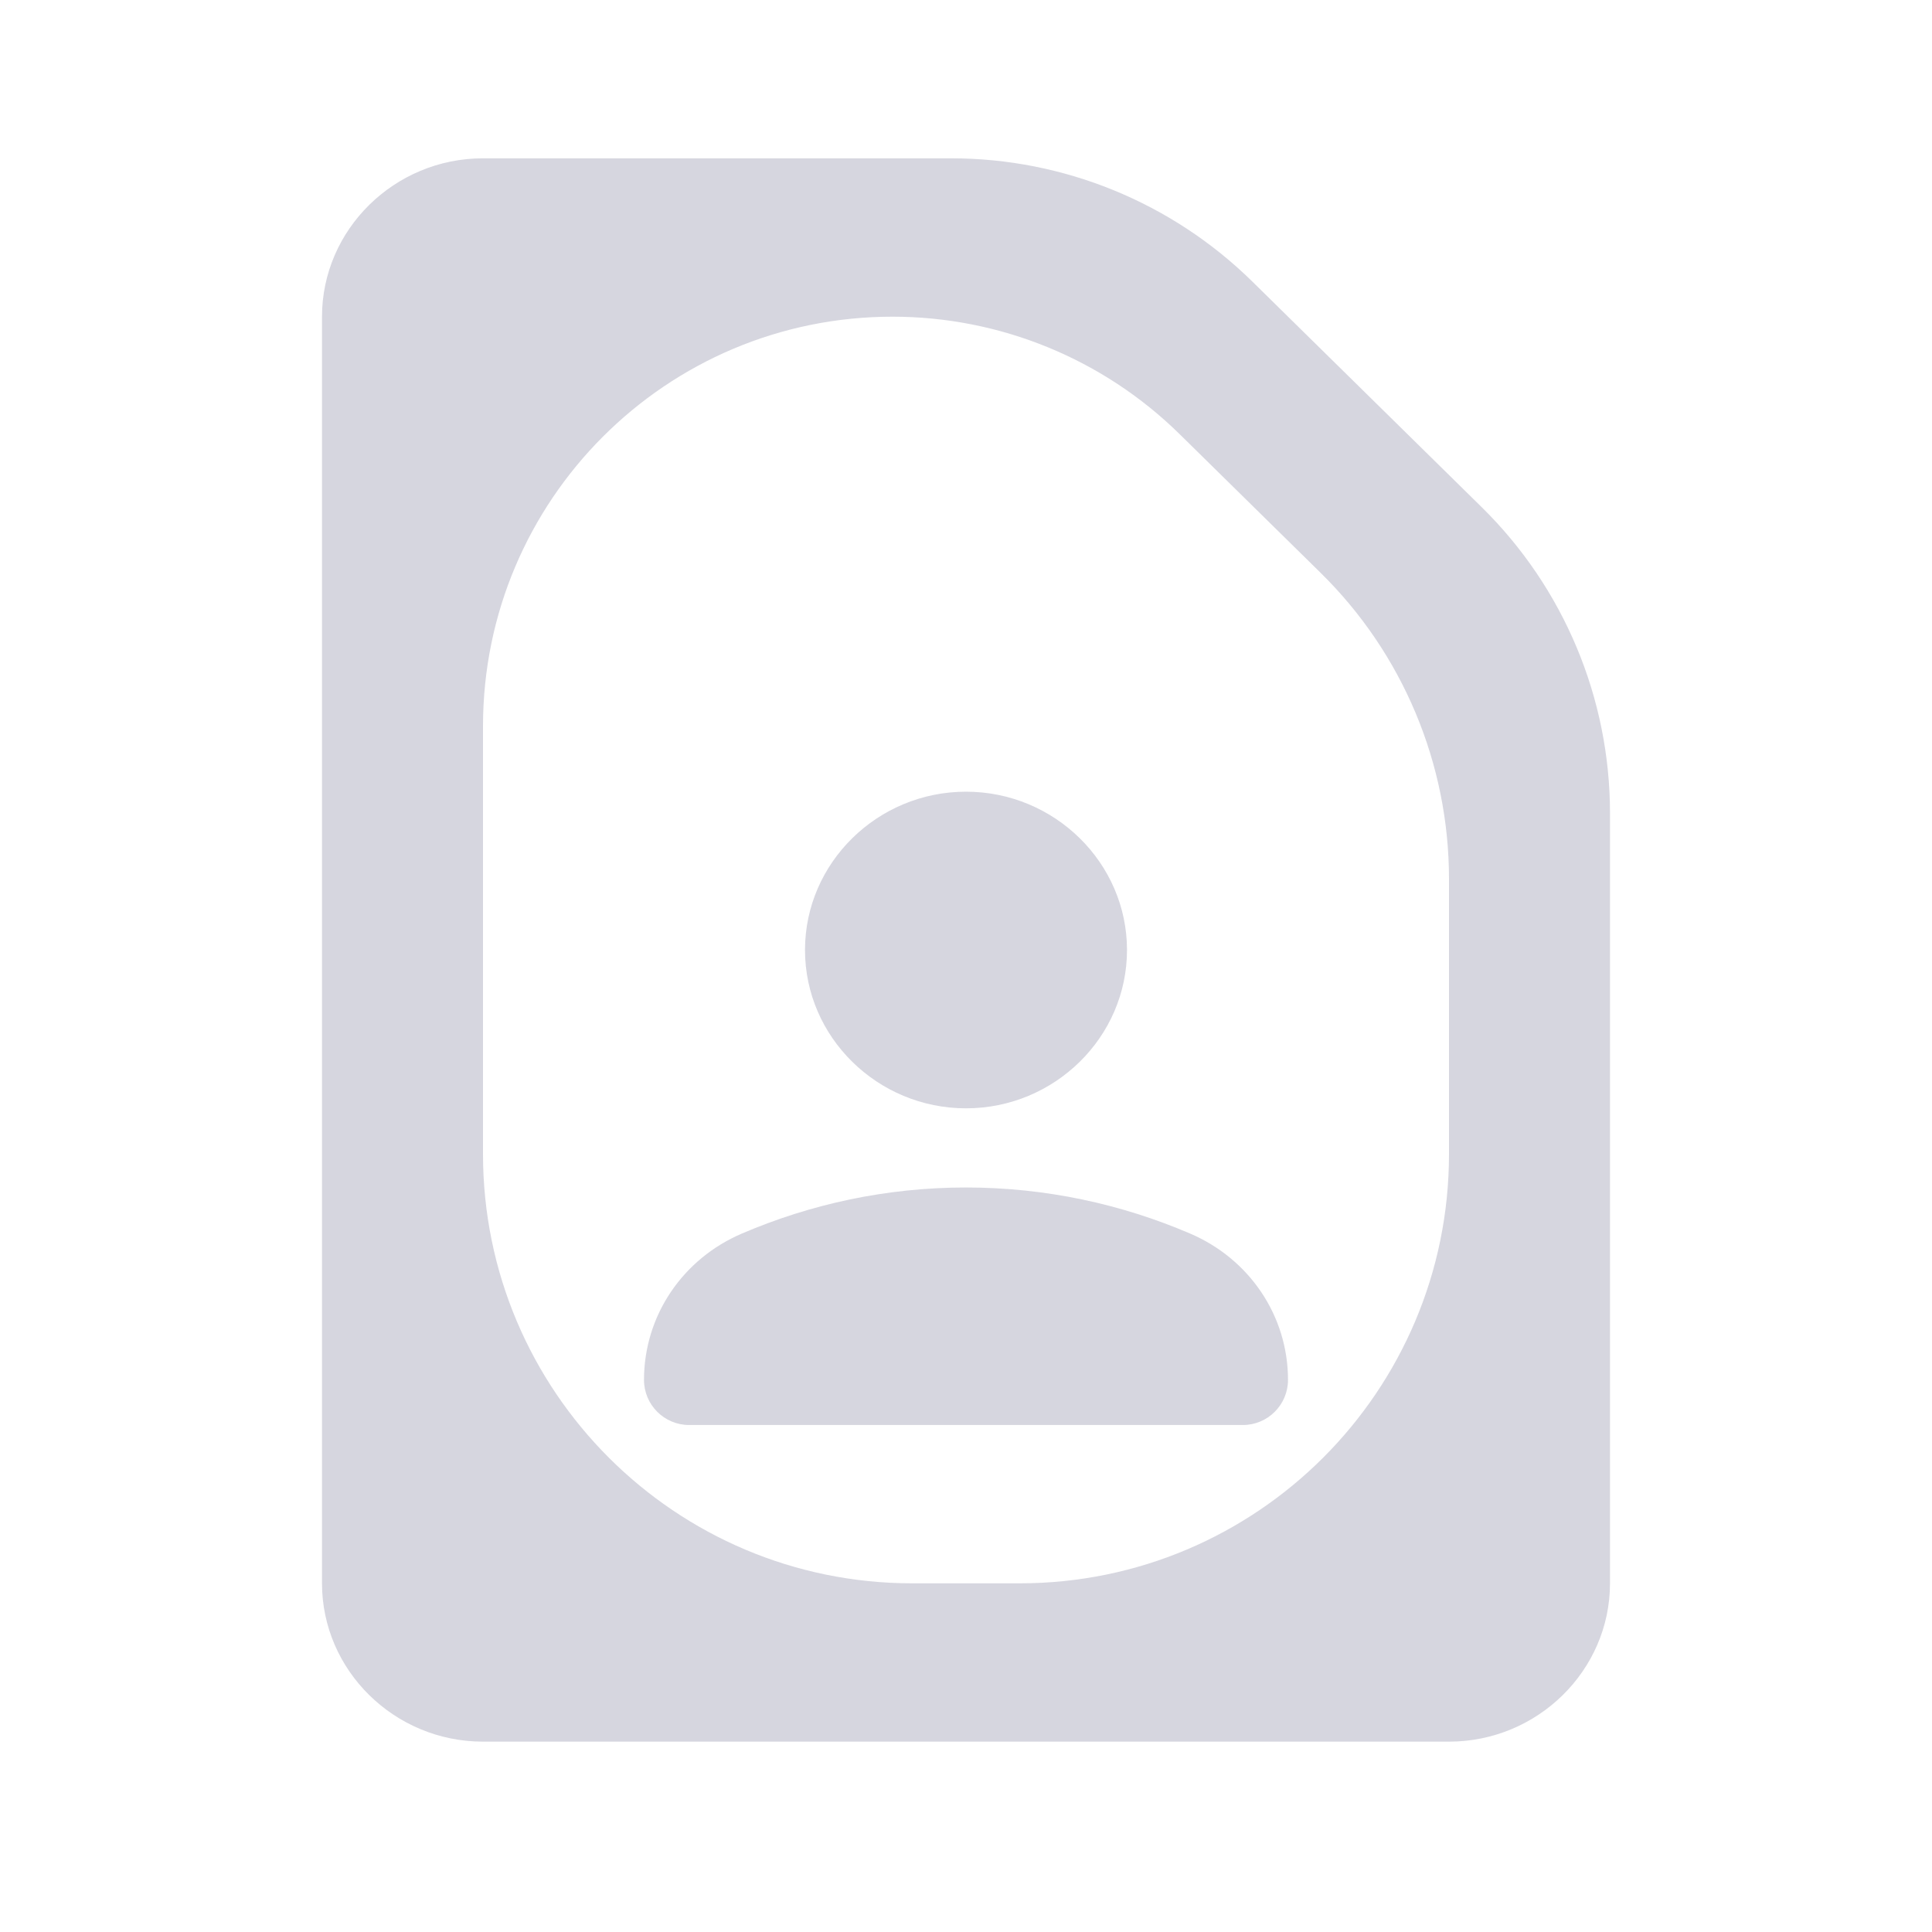 <svg width="36" height="36" viewBox="0 0 36 36" fill="none" xmlns="http://www.w3.org/2000/svg">
<path d="M16.631 5.901C18.633 5.901 20.555 6.687 21.982 8.091L24.609 10.675C26.139 12.179 27 14.234 27 16.378V21.503C27 25.921 23.418 29.503 19 29.503H17C12.582 29.503 9 25.921 9 21.503V13.532C9 9.317 12.417 5.901 16.631 5.901ZM23.335 5.246C21.838 3.775 19.824 2.95 17.725 2.95H9C7.35 2.95 6 4.278 6 5.901V29.503C6 31.126 7.35 32.453 9 32.453H27C28.65 32.453 30 31.126 30 29.503V15.154C30 13.009 29.139 10.954 27.609 9.45L23.335 5.246ZM18 20.652C19.65 20.652 21 19.325 21 17.702C21 16.079 19.65 14.752 18 14.752C16.35 14.752 15 16.079 15 17.702C15 19.325 16.35 20.652 18 20.652ZM24 25.712C24 24.517 23.28 23.455 22.17 22.983C20.895 22.437 19.485 22.127 18 22.127C16.515 22.127 15.105 22.437 13.83 22.983C12.72 23.455 12 24.517 12 25.712C12 26.176 12.377 26.553 12.841 26.553H23.159C23.623 26.553 24 26.176 24 25.712Z" fill="#D6D6DF"/>
</svg>
